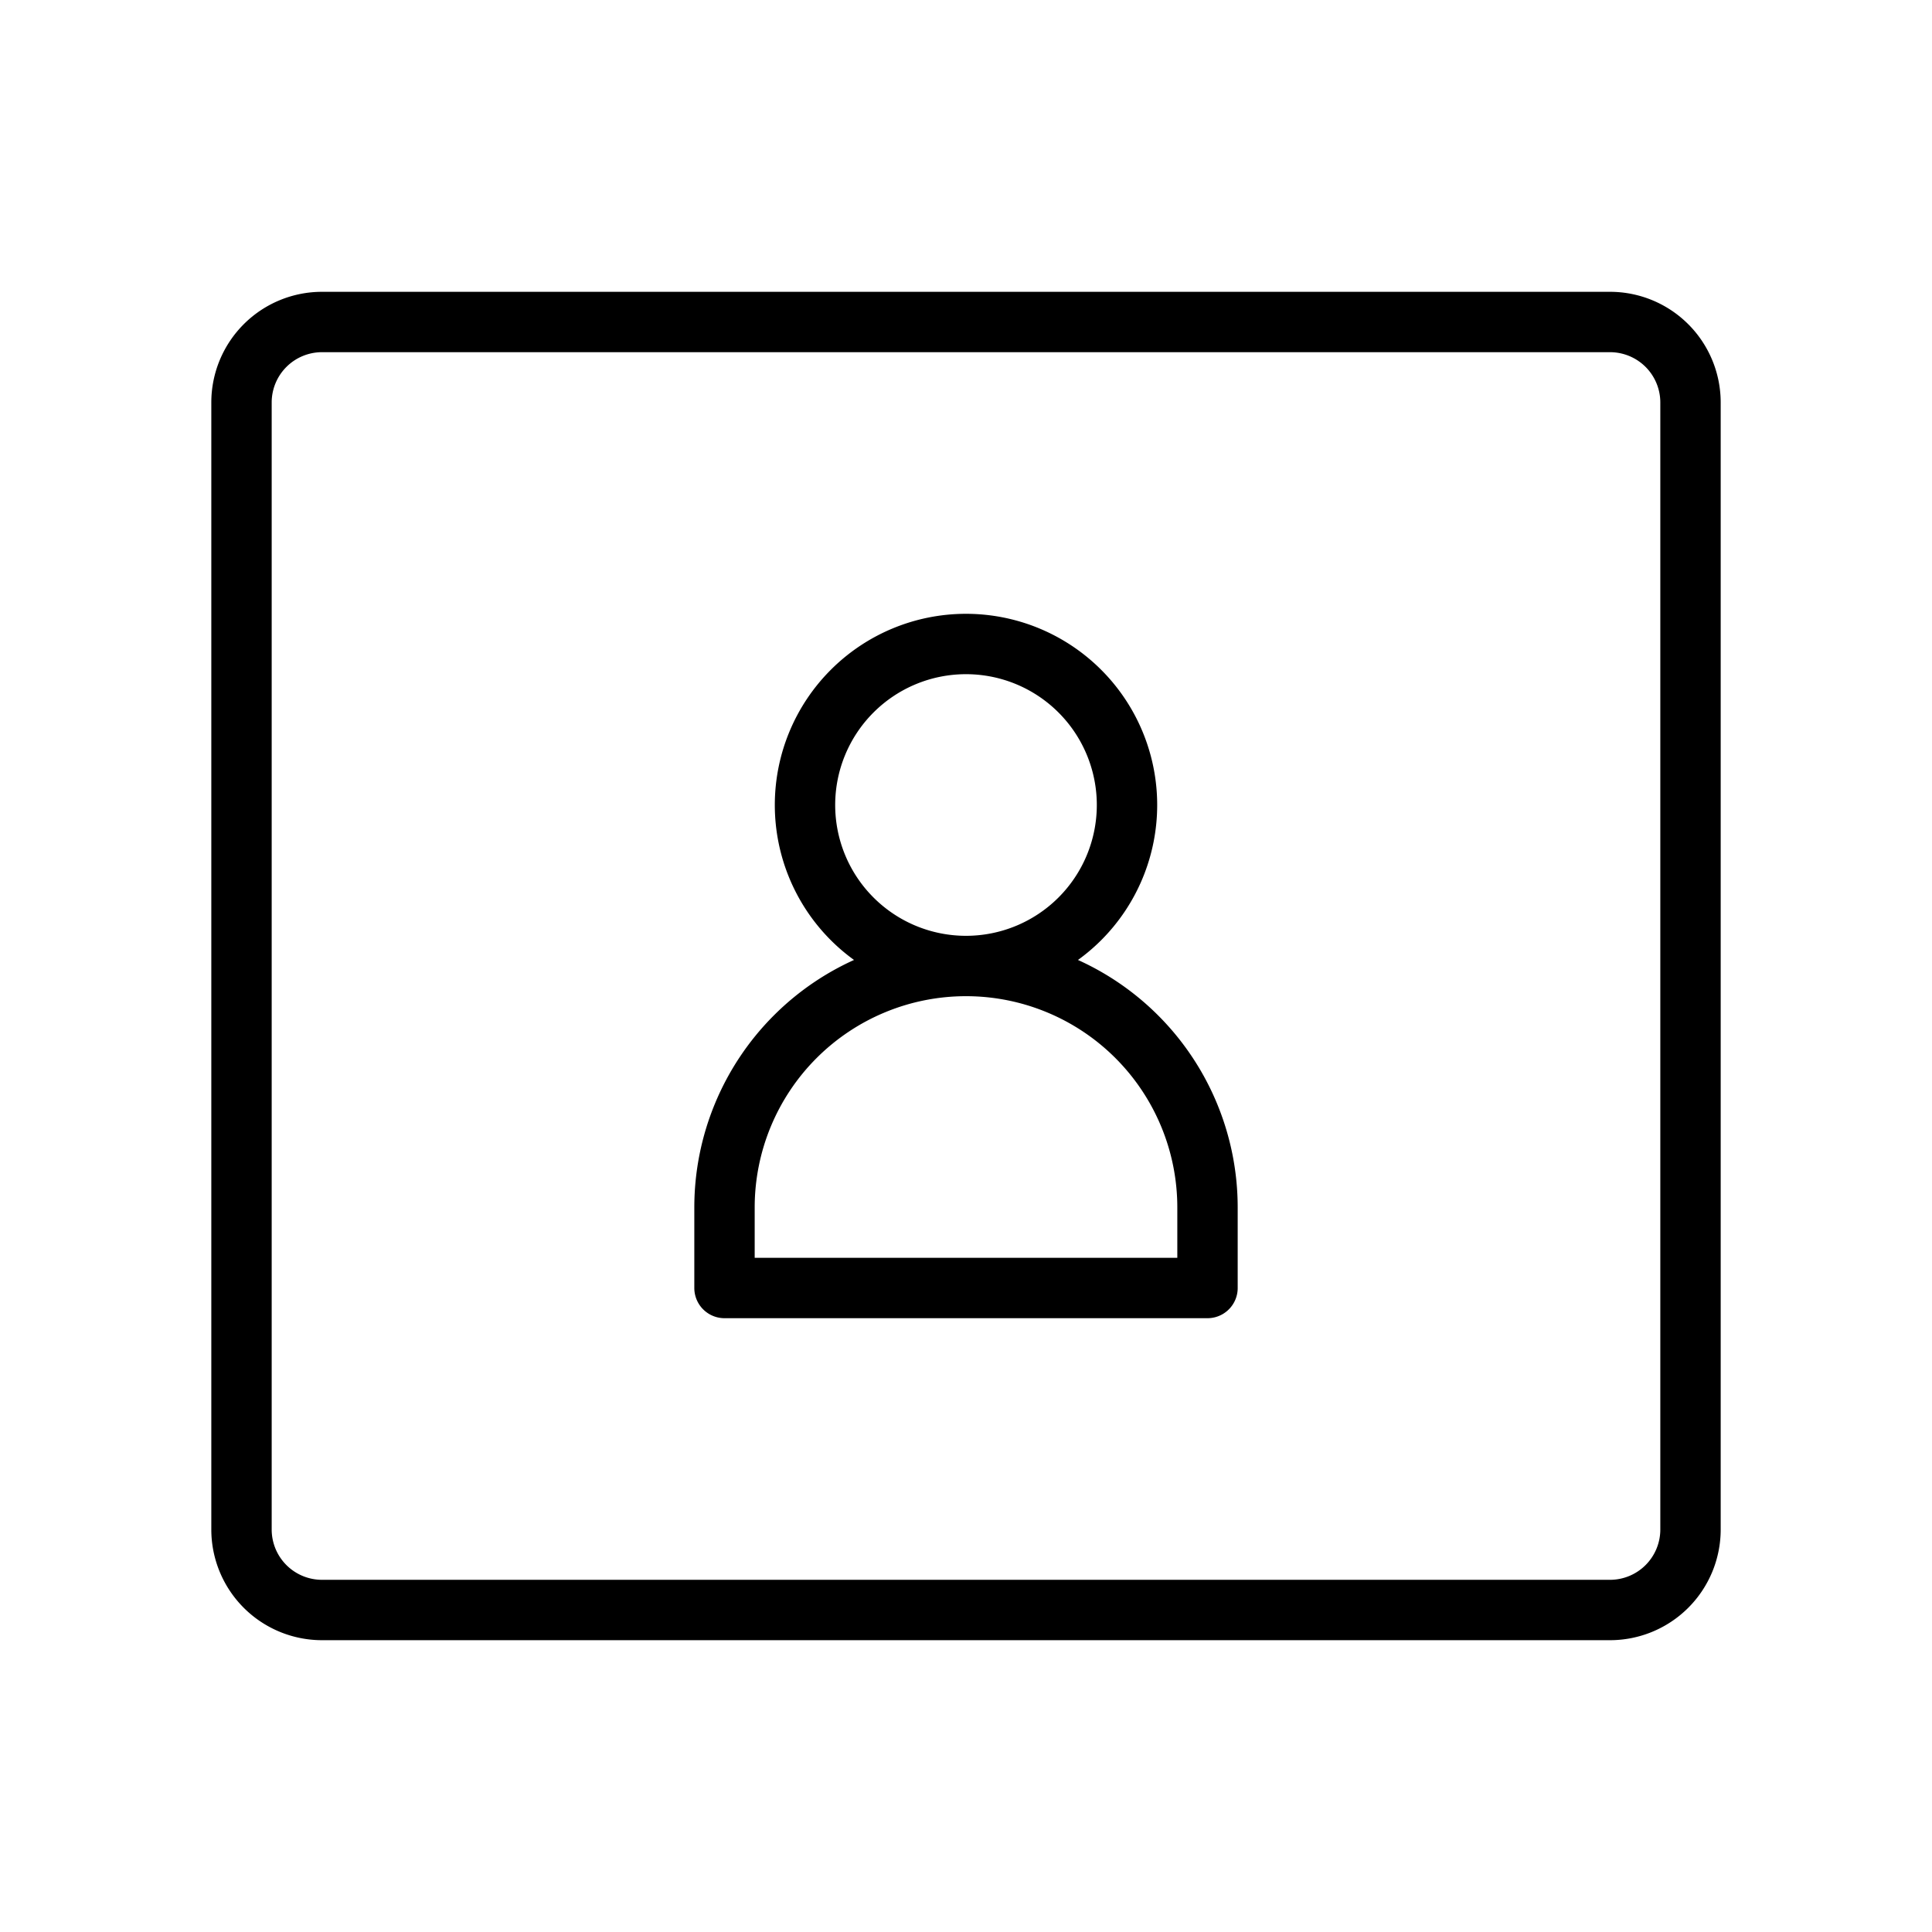 <svg id="Line" xmlns="http://www.w3.org/2000/svg" viewBox="0 0 24 24" width="96" height="96"><path id="primary" d="M3,19V5A1,1,0,0,1,4,4H20a1,1,0,0,1,1,1V19a1,1,0,0,1-1,1H4A1,1,0,0,1,3,19ZM12,8a2,2,0,1,0,2,2A2,2,0,0,0,12,8Zm3,7a3,3,0,0,0-3-3h0a3,3,0,0,0-3,3v1h6Z" style="fill: none; stroke: currentColor;color:currentColor; stroke-linecap: round; stroke-linejoin: round; stroke-width: 0.75;"></path></svg>
